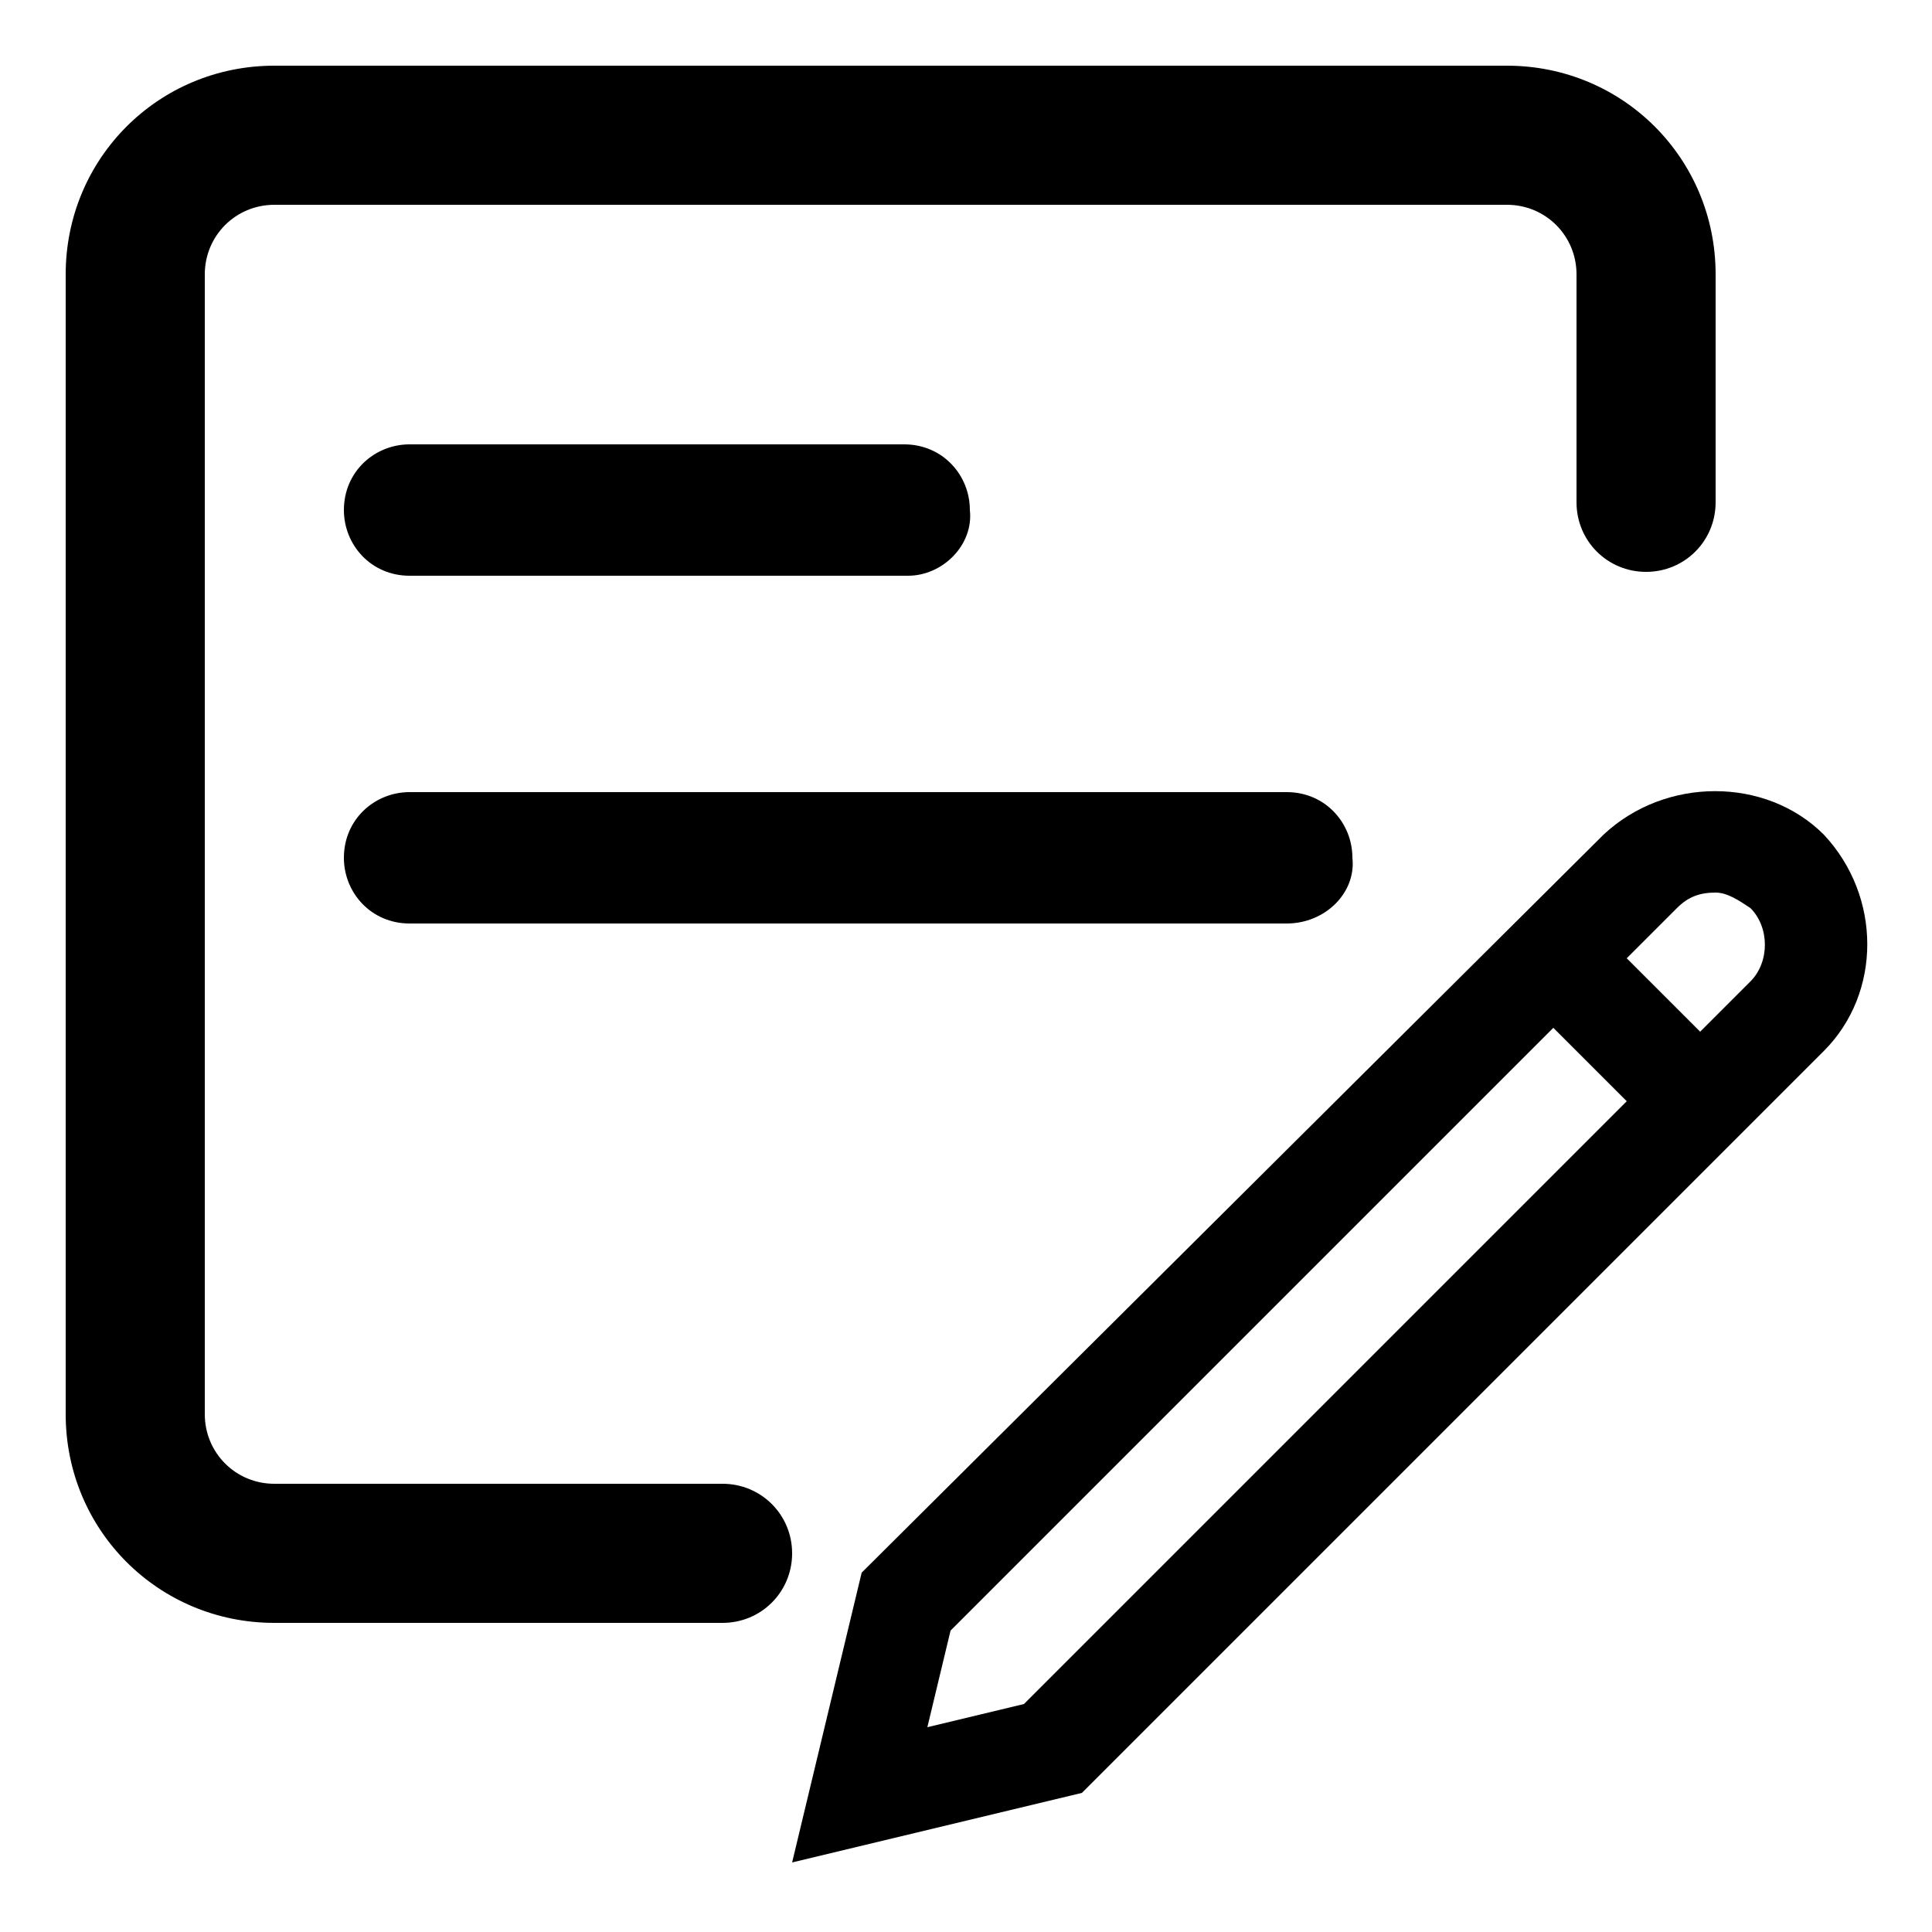 <?xml version="1.0" standalone="no"?><!DOCTYPE svg PUBLIC "-//W3C//DTD SVG 1.1//EN" "http://www.w3.org/Graphics/SVG/1.1/DTD/svg11.dtd"><svg t="1746281489562" class="icon" viewBox="0 0 1024 1024" version="1.1" xmlns="http://www.w3.org/2000/svg" p-id="10146" xmlns:xlink="http://www.w3.org/1999/xlink" width="256" height="256"><path d="M966.656 442.368c-30.72-30.72-83.968-30.72-116.736 0L456.704 833.536l-36.864 153.6 153.6-36.864 393.216-393.216c30.72-30.72 30.72-81.92 0-114.688zM491.52 915.456l12.288-51.2 319.488-319.488 38.912 38.912-319.488 319.488-51.2 12.288z m436.224-395.264L901.12 546.816l-38.912-38.912 26.624-26.624c6.144-6.144 12.288-8.192 20.48-8.192 6.144 0 12.288 4.096 18.432 8.192 10.24 10.24 10.24 28.672 0 38.912zM909.312 266.24V145.408c0-61.44-49.152-110.592-110.592-110.592H145.408c-61.44 0-110.592 49.152-110.592 110.592v604.16c0 61.44 49.152 110.592 110.592 110.592h237.568c20.48 0 36.864-16.384 36.864-36.864s-16.384-36.864-36.864-36.864H145.408c-20.48 0-36.864-16.384-36.864-36.864V145.408c0-20.48 16.384-36.864 36.864-36.864H798.72c20.48 0 36.864 16.384 36.864 36.864V266.24c0 20.48 16.384 36.864 36.864 36.864s36.864-16.384 36.864-36.864z" p-id="10147"></path><path d="M481.28 305.152H217.088c-20.48 0-34.816-16.384-34.816-34.816 0-20.48 16.384-34.816 34.816-34.816h262.144c20.48 0 34.816 16.384 34.816 34.816 2.048 18.432-14.336 34.816-32.768 34.816zM681.984 489.472H217.088c-20.48 0-34.816-16.384-34.816-34.816 0-20.48 16.384-34.816 34.816-34.816h464.896c20.48 0 34.816 16.384 34.816 34.816 2.048 18.432-14.336 34.816-34.816 34.816z" p-id="10148"></path></svg>